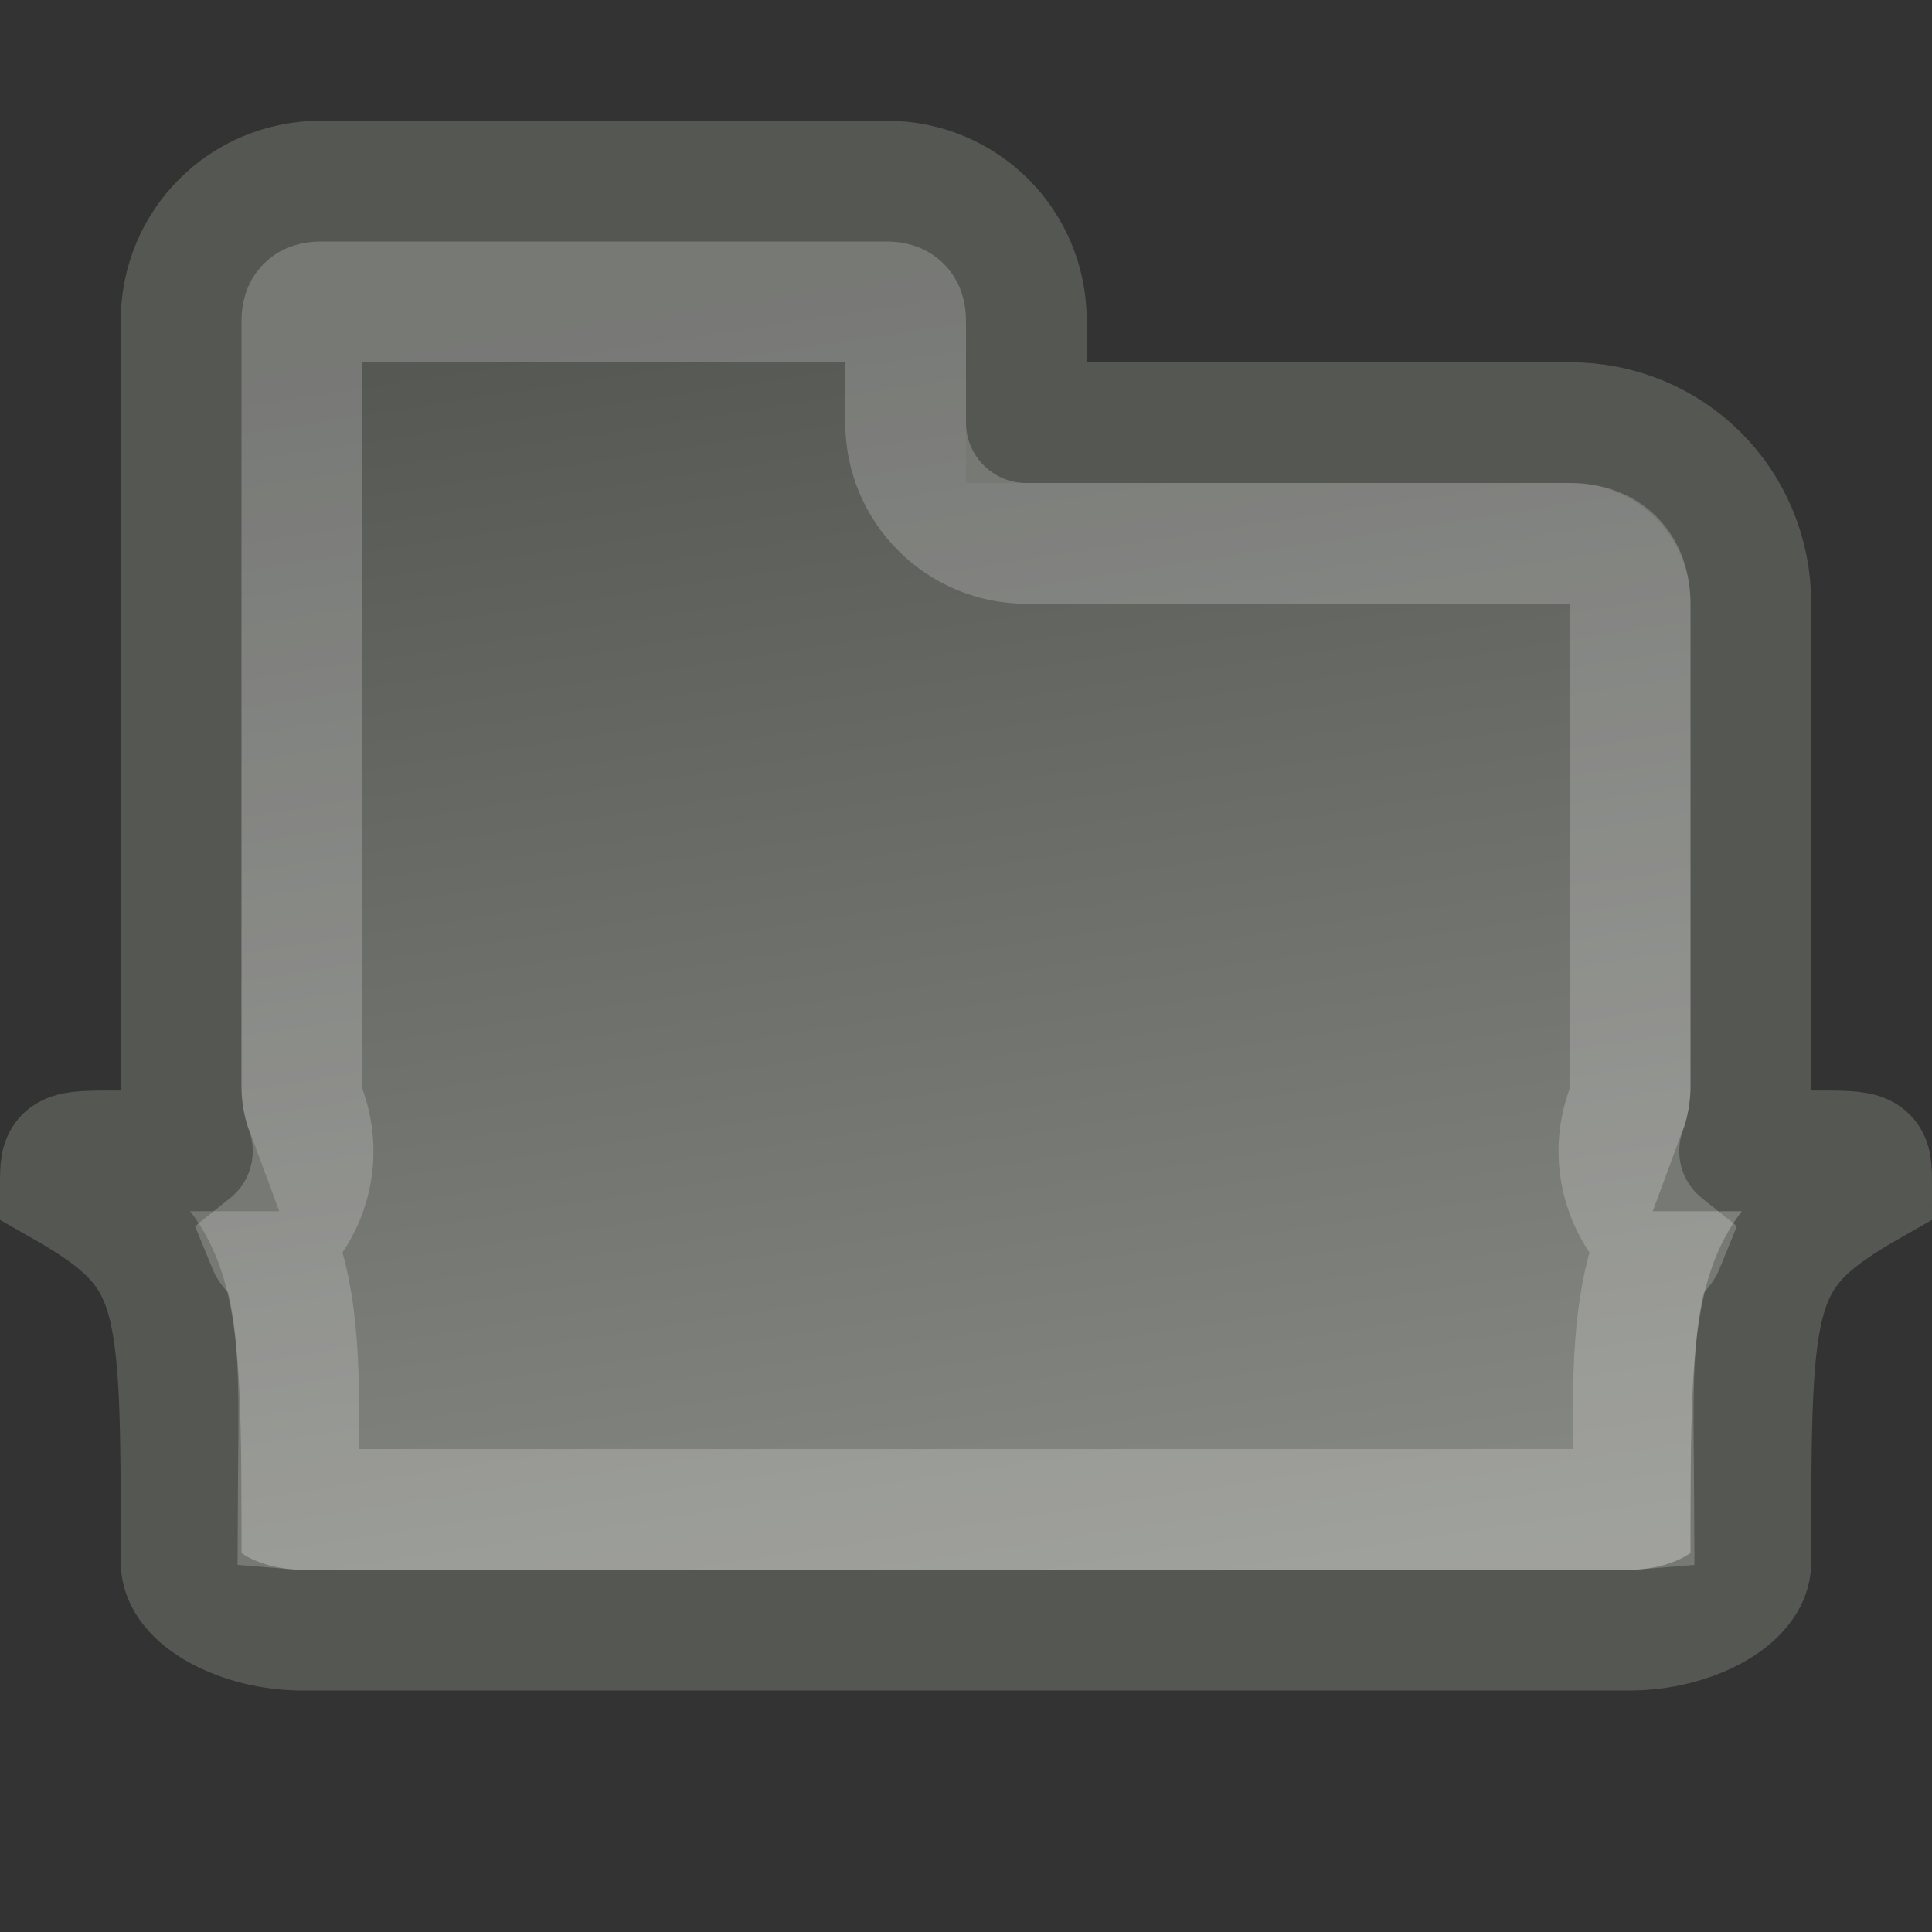 <?xml version="1.0" encoding="UTF-8" standalone="no"?>
<!-- Created with Inkscape (http://www.inkscape.org/) -->
<svg
   xmlns:dc="http://purl.org/dc/elements/1.1/"
   xmlns:cc="http://web.resource.org/cc/"
   xmlns:rdf="http://www.w3.org/1999/02/22-rdf-syntax-ns#"
   xmlns:svg="http://www.w3.org/2000/svg"
   xmlns="http://www.w3.org/2000/svg"
   xmlns:xlink="http://www.w3.org/1999/xlink"
   xmlns:sodipodi="http://sodipodi.sourceforge.net/DTD/sodipodi-0.dtd"
   xmlns:inkscape="http://www.inkscape.org/namespaces/inkscape"
   version="1.0"
   x="0"
   y="0"
   width="16"
   height="16"
   id="svg1"
   sodipodi:version="0.32"
   inkscape:version="0.43+devel"
   sodipodi:docname="folder-visiting.svg"
   sodipodi:docbase="/home/lapo/Icone/Crux"
   inkscape:export-filename="/home/lapo/Icone/Crux/folderx.png"
   inkscape:export-xdpi="90"
   inkscape:export-ydpi="90">
  <rect width="100%" height="100%" fill="#333333" stroke="none"/>
  <sodipodi:namedview
     id="base"
     pagecolor="#ffffff"
     bordercolor="#666"
     borderopacity="1"
     inkscape:pageopacity="0.0"
     inkscape:pageshadow="2"
     inkscape:window-width="1051"
     inkscape:window-height="655"
     inkscape:cy="10.593216"
     inkscape:cx="10.669008"
     inkscape:zoom="1"
     inkscape:document-units="px"
     showgrid="false"
     inkscape:window-x="229"
     inkscape:window-y="25"
     inkscape:current-layer="layer2"
     inkscape:showpageshadow="false"
     showguides="false"
     inkscape:guide-bbox="true"
     inkscape:object-paths="false"
     gridspacingx="0.5px"
     gridspacingy="0.5px"
     gridempspacing="2"
     inkscape:grid-points="true"
     showborder="false"
     width="16px"
     height="16px">
    <sodipodi:guide
       orientation="horizontal"
       position="36.062"
       id="guide1934" />
    <sodipodi:guide
       orientation="horizontal"
       position="15.004"
       id="guide1941" />
    <sodipodi:guide
       orientation="vertical"
       position="4.5"
       id="guide1943" />
    <sodipodi:guide
       orientation="vertical"
       position="44.504"
       id="guide1945" />
    <sodipodi:guide
       orientation="horizontal"
       position="43.125"
       id="guide1947" />
    <sodipodi:guide
       orientation="horizontal"
       position="39"
       id="guide1949" />
    <sodipodi:guide
       orientation="horizontal"
       position="19.003"
       id="guide2919" />
    <sodipodi:guide
       orientation="vertical"
       position="0.972"
       id="guide2212" />
    <sodipodi:guide
       orientation="vertical"
       position="47.995"
       id="guide2214" />
    <sodipodi:guide
       orientation="horizontal"
       position="77.959"
       id="guide9929" />
    <sodipodi:guide
       orientation="horizontal"
       position="81"
       id="guide9931" />
    <sodipodi:guide
       orientation="horizontal"
       position="82"
       id="guide3417" />
    <sodipodi:guide
       orientation="horizontal"
       position="84"
       id="guide4328" />
  </sodipodi:namedview>
  <defs
     id="defs3">
    <linearGradient
       id="linearGradient6507">
      <stop
         style="stop-color:#888a85;stop-opacity:1;"
         offset="0"
         id="stop6509" />
      <stop
         style="stop-color:#555753;stop-opacity:1"
         offset="1"
         id="stop6511" />
    </linearGradient>
    <linearGradient
       inkscape:collect="always"
       xlink:href="#linearGradient6507"
       id="linearGradient11000"
       gradientUnits="userSpaceOnUse"
       gradientTransform="translate(21,116)"
       x1="-15.243"
       y1="-102"
       x2="-16.978"
       y2="-113.273" />
  </defs>
  <g
     inkscape:groupmode="layer"
     id="layer2"
     inkscape:label="vectors"
     style="display:inline">
    <g
       id="g891"
       transform="matrix(0.187,0,0,0.187,-21.107,57.623)" />
    <g
       id="g6102"
       inkscape:label="pixmap"
       style="display:inline"
       transform="translate(188.761,-103.265)" />
    <g
       transform="matrix(0.187,0,0,0.187,167.653,-45.642)"
       id="g6106" />
    <g
       inkscape:label="pattern"
       id="g30621"
       inkscape:r_cx="true"
       inkscape:r_cy="true"
       transform="translate(190.422,35.092)" />
    <g
       inkscape:label="pattern"
       id="g35222"
       inkscape:r_cx="true"
       inkscape:r_cy="true"
       transform="translate(190.422,81.092)" />
    <path
       style="opacity:1;fill:url(#linearGradient11000);fill-opacity:1;stroke:#555753;stroke-width:1;stroke-linecap:round;stroke-linejoin:miter;stroke-miterlimit:4;stroke-dasharray:none;stroke-dashoffset:10;stroke-opacity:1;display:inline"
       d="M 2.656,1.5 C 2.014,1.5 1.5,2.014 1.5,2.656 L 1.5,9 C 1.5,9.185 1.534,9.369 1.594,9.531 L 1,9.531 C 0.5,9.531 0.5,9.528 0.5,9.812 C 1.5,10.381 1.5,10.665 1.5,12.938 C 1.5,13.241 2,13.5 2.5,13.5 L 13.5,13.5 C 14,13.5 14.5,13.241 14.5,12.938 C 14.5,10.665 14.5,10.381 15.5,9.812 C 15.5,9.528 15.5,9.531 15,9.531 L 14.406,9.531 C 14.466,9.369 14.5,9.185 14.5,9 L 14.5,5 C 14.5,4.162 13.838,3.5 13,3.5 L 8.5,3.5 L 8.5,2.656 C 8.5,2.014 7.986,1.5 7.344,1.5 L 2.656,1.5 z "
       id="path10986"
       inkscape:export-xdpi="90"
       inkscape:export-ydpi="90" />
    <path
       sodipodi:type="inkscape:offset"
       inkscape:radius="-1"
       inkscape:original="M 4.65625 -140.5 C 4.014457 -140.5 3.5 -139.98554 3.5 -139.34375 L 3.5 -133 C 3.5 -132.81502 3.5343939 -132.63139 3.59375 -132.46875 L 3 -132.46875 C 2.5 -132.46875 2.5 -132.47162 2.5 -132.1875 C 3.5 -131.61928 3.5 -131.33537 3.5 -129.0625 C 3.5 -128.75918 4 -128.50001 4.5 -128.5 L 15.5 -128.5 C 16 -128.5 16.5 -128.75918 16.5 -129.0625 C 16.5 -131.33537 16.5 -131.61929 17.5 -132.1875 C 17.5 -132.47161 17.5 -132.46875 17 -132.46875 L 16.40625 -132.46875 C 16.465606 -132.63139 16.5 -132.81502 16.5 -133 L 16.5 -137 C 16.5 -137.83766 15.837661 -138.5 15 -138.5 L 10.5 -138.5 L 10.5 -139.34375 C 10.5 -139.98554 9.985543 -140.5 9.34375 -140.5 L 4.65625 -140.5 z "
       style="opacity:0.2;fill:none;fill-opacity:1;stroke:white;stroke-width:1;stroke-linecap:round;stroke-linejoin:miter;stroke-miterlimit:4;stroke-dasharray:none;stroke-dashoffset:10;stroke-opacity:1;display:inline"
       id="path3942"
       d="M 4.656,-139.5 C 4.549,-139.5 4.5,-139.451 4.5,-139.344 L 4.5,-133 C 4.5,-132.939 4.512,-132.864 4.531,-132.812 C 4.68,-132.409 4.554,-131.956 4.219,-131.688 C 4.245,-131.624 4.324,-131.598 4.344,-131.531 C 4.509,-130.967 4.472,-130.309 4.469,-129.5 C 4.481,-129.499 4.489,-129.5 4.5,-129.5 L 15.5,-129.5 C 15.511,-129.5 15.519,-129.499 15.531,-129.5 C 15.528,-130.309 15.491,-130.967 15.656,-131.531 C 15.676,-131.598 15.755,-131.624 15.781,-131.688 C 15.446,-131.956 15.32,-132.409 15.469,-132.812 C 15.488,-132.864 15.5,-132.939 15.5,-133 L 15.5,-137 C 15.5,-137.311 15.311,-137.5 15,-137.5 L 10.5,-137.5 C 9.948,-137.5 9.5,-137.948 9.5,-138.5 L 9.5,-139.344 C 9.5,-139.451 9.451,-139.5 9.344,-139.5 L 4.656,-139.5 z "
       transform="translate(-2,142)" />
  </g>
</svg>
